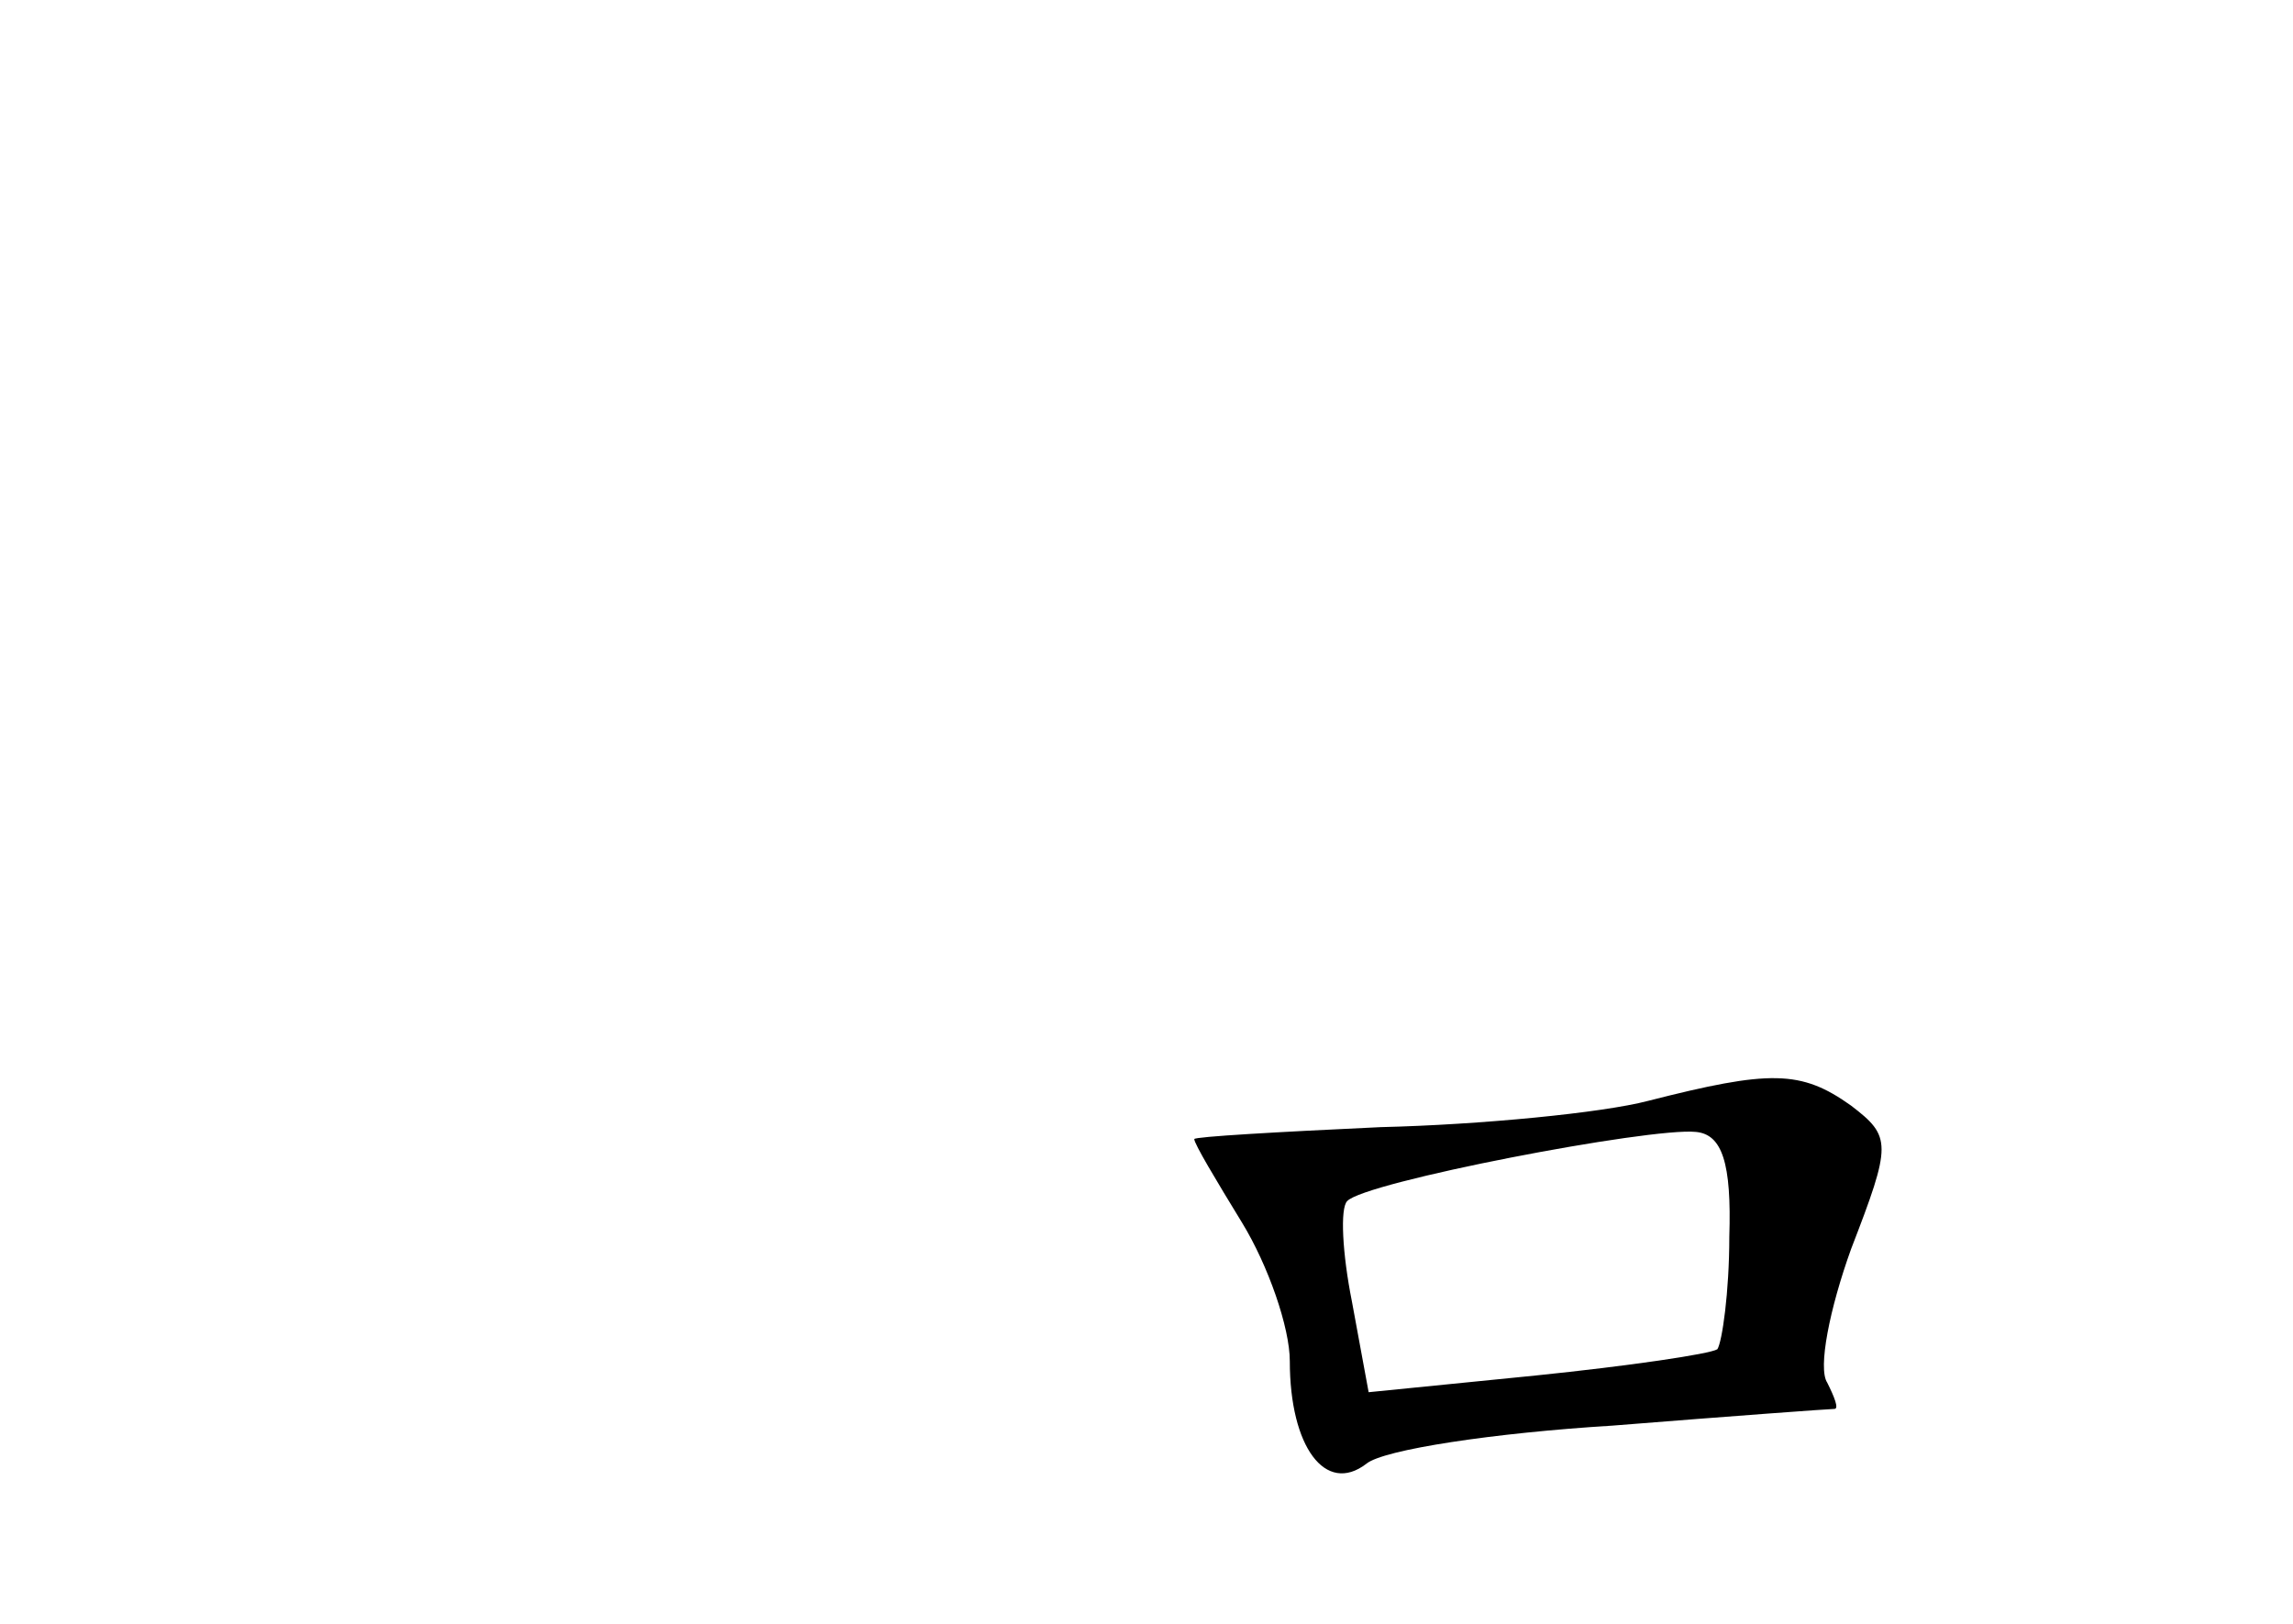<?xml version="1.0" standalone="no"?>
<!DOCTYPE svg PUBLIC "-//W3C//DTD SVG 20010904//EN"
 "http://www.w3.org/TR/2001/REC-SVG-20010904/DTD/svg10.dtd">
<svg version="1.0" xmlns="http://www.w3.org/2000/svg"
 width="96pt" height="68pt" viewBox="0 0 96 68"
 preserveAspectRatio="xMidYMid meet">
<g transform="translate(0,68) scale(0.1,-0.1)"
fill="#000000" stroke="none">
<path d="M690 219 c-19 -5 -70 -10 -112 -11 -43 -2 -78 -4 -78 -5 0 -2 9 -17
20 -35 11 -18 20 -44 20 -58 0 -36 15 -56 32 -43 7 6 54 13 103 16 50 4 91 7
93 7 2 0 0 5 -3 11 -4 6 1 31 10 56 17 44 17 47 0 60 -21 15 -34 15 -85 2z
m34 -57 c0 -23 -3 -44 -5 -47 -3 -2 -37 -7 -76 -11 l-70 -7 -7 38 c-4 20 -5
39 -2 42 7 8 127 31 146 29 11 -1 15 -13 14 -44z"/>
</g>
</svg>
